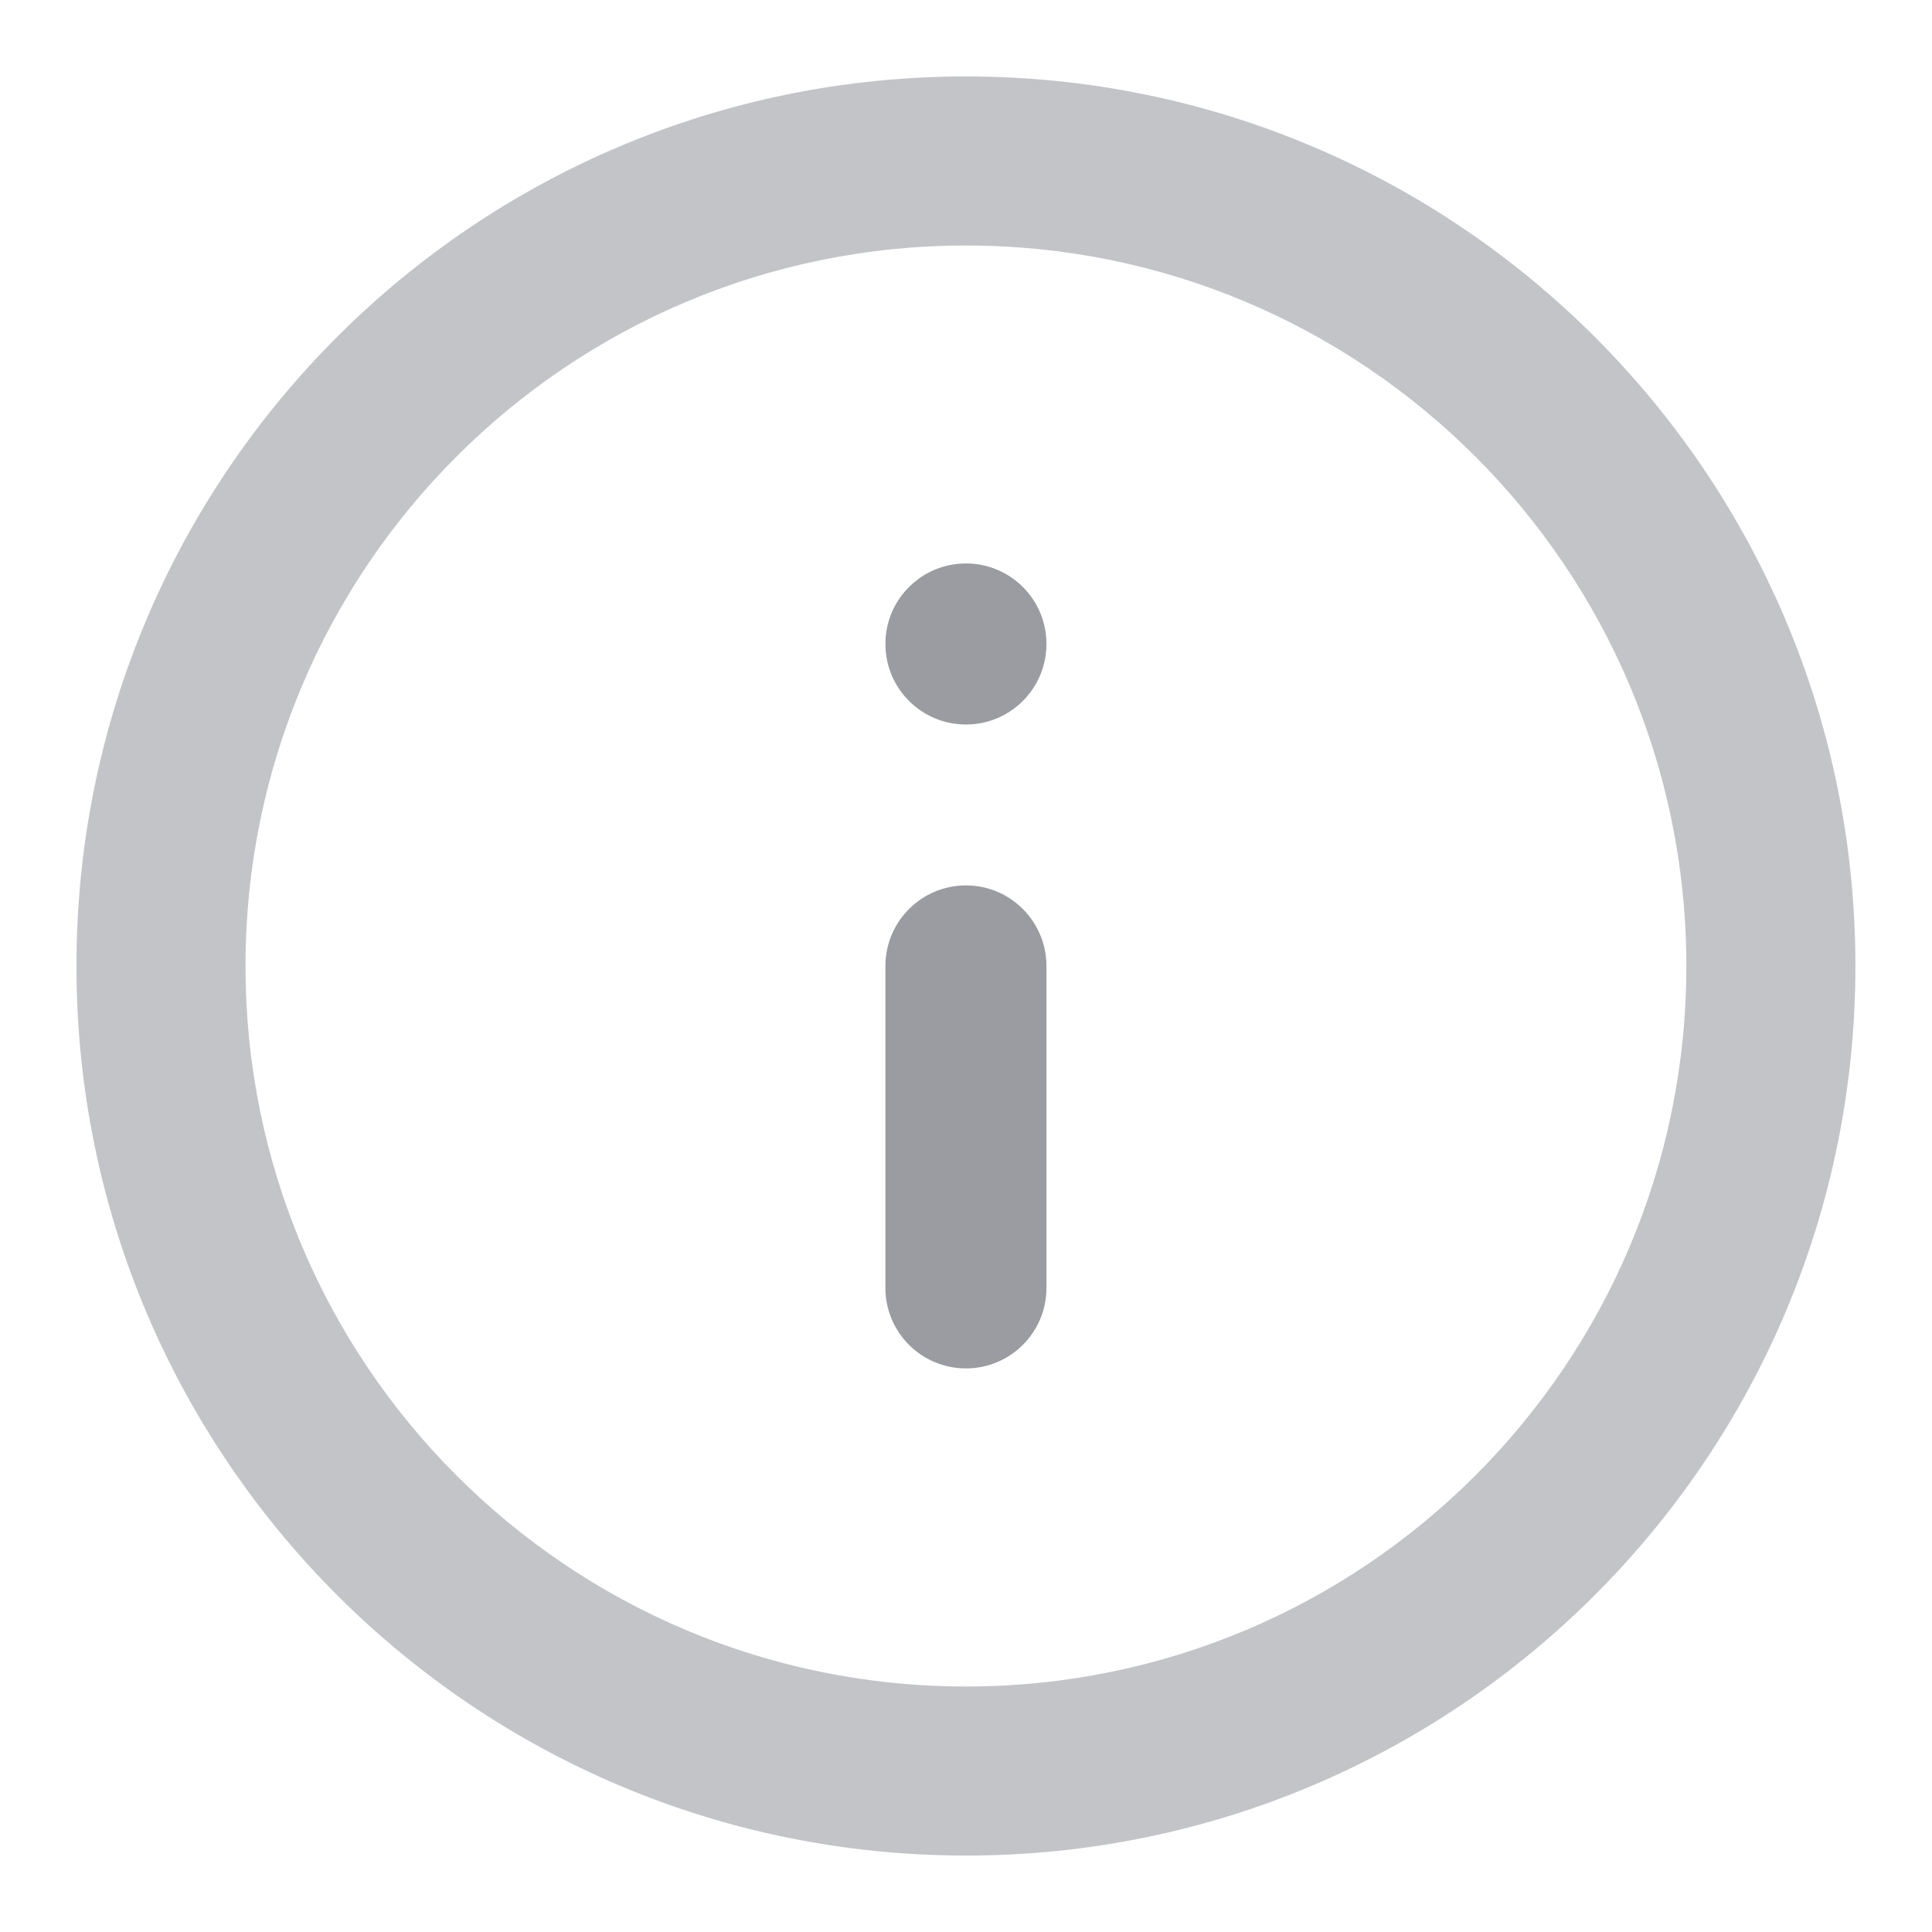 <svg width="14" height="14" viewBox="0 0 14 14" fill="none" xmlns="http://www.w3.org/2000/svg">
<g opacity="0.5" clip-path="url(#clip0_691_1638)">
<path fill-rule="evenodd" clip-rule="evenodd" d="M7 1.779C4.116 1.779 1.779 4.117 1.779 7C1.779 9.884 4.116 12.221 7 12.221C9.883 12.221 12.22 9.884 12.22 7C12.22 4.117 9.883 1.779 7 1.779ZM0.554 7C0.554 3.44 3.44 0.554 7 0.554C10.559 0.554 13.445 3.44 13.445 7C13.445 10.56 10.559 13.446 7 13.446C3.44 13.446 0.554 10.56 0.554 7Z" fill="#878991"/>
<path d="M7 4.083C6.677 4.083 6.416 4.344 6.416 4.666C6.416 4.989 6.677 5.25 7 5.25C7.322 5.25 7.583 4.989 7.583 4.666C7.583 4.344 7.322 4.083 7 4.083Z" fill="#363946"/>
<path d="M7.583 7C7.583 6.678 7.322 6.416 7 6.416C6.677 6.416 6.416 6.678 6.416 7V9.333C6.416 9.655 6.677 9.916 7 9.916C7.322 9.916 7.583 9.655 7.583 9.333V7Z" fill="#363946"/>
</g>
<defs>
<clipPath id="clip0_691_1638">
<rect width="14" height="14" fill="white"/>
</clipPath>
</defs>
</svg>
